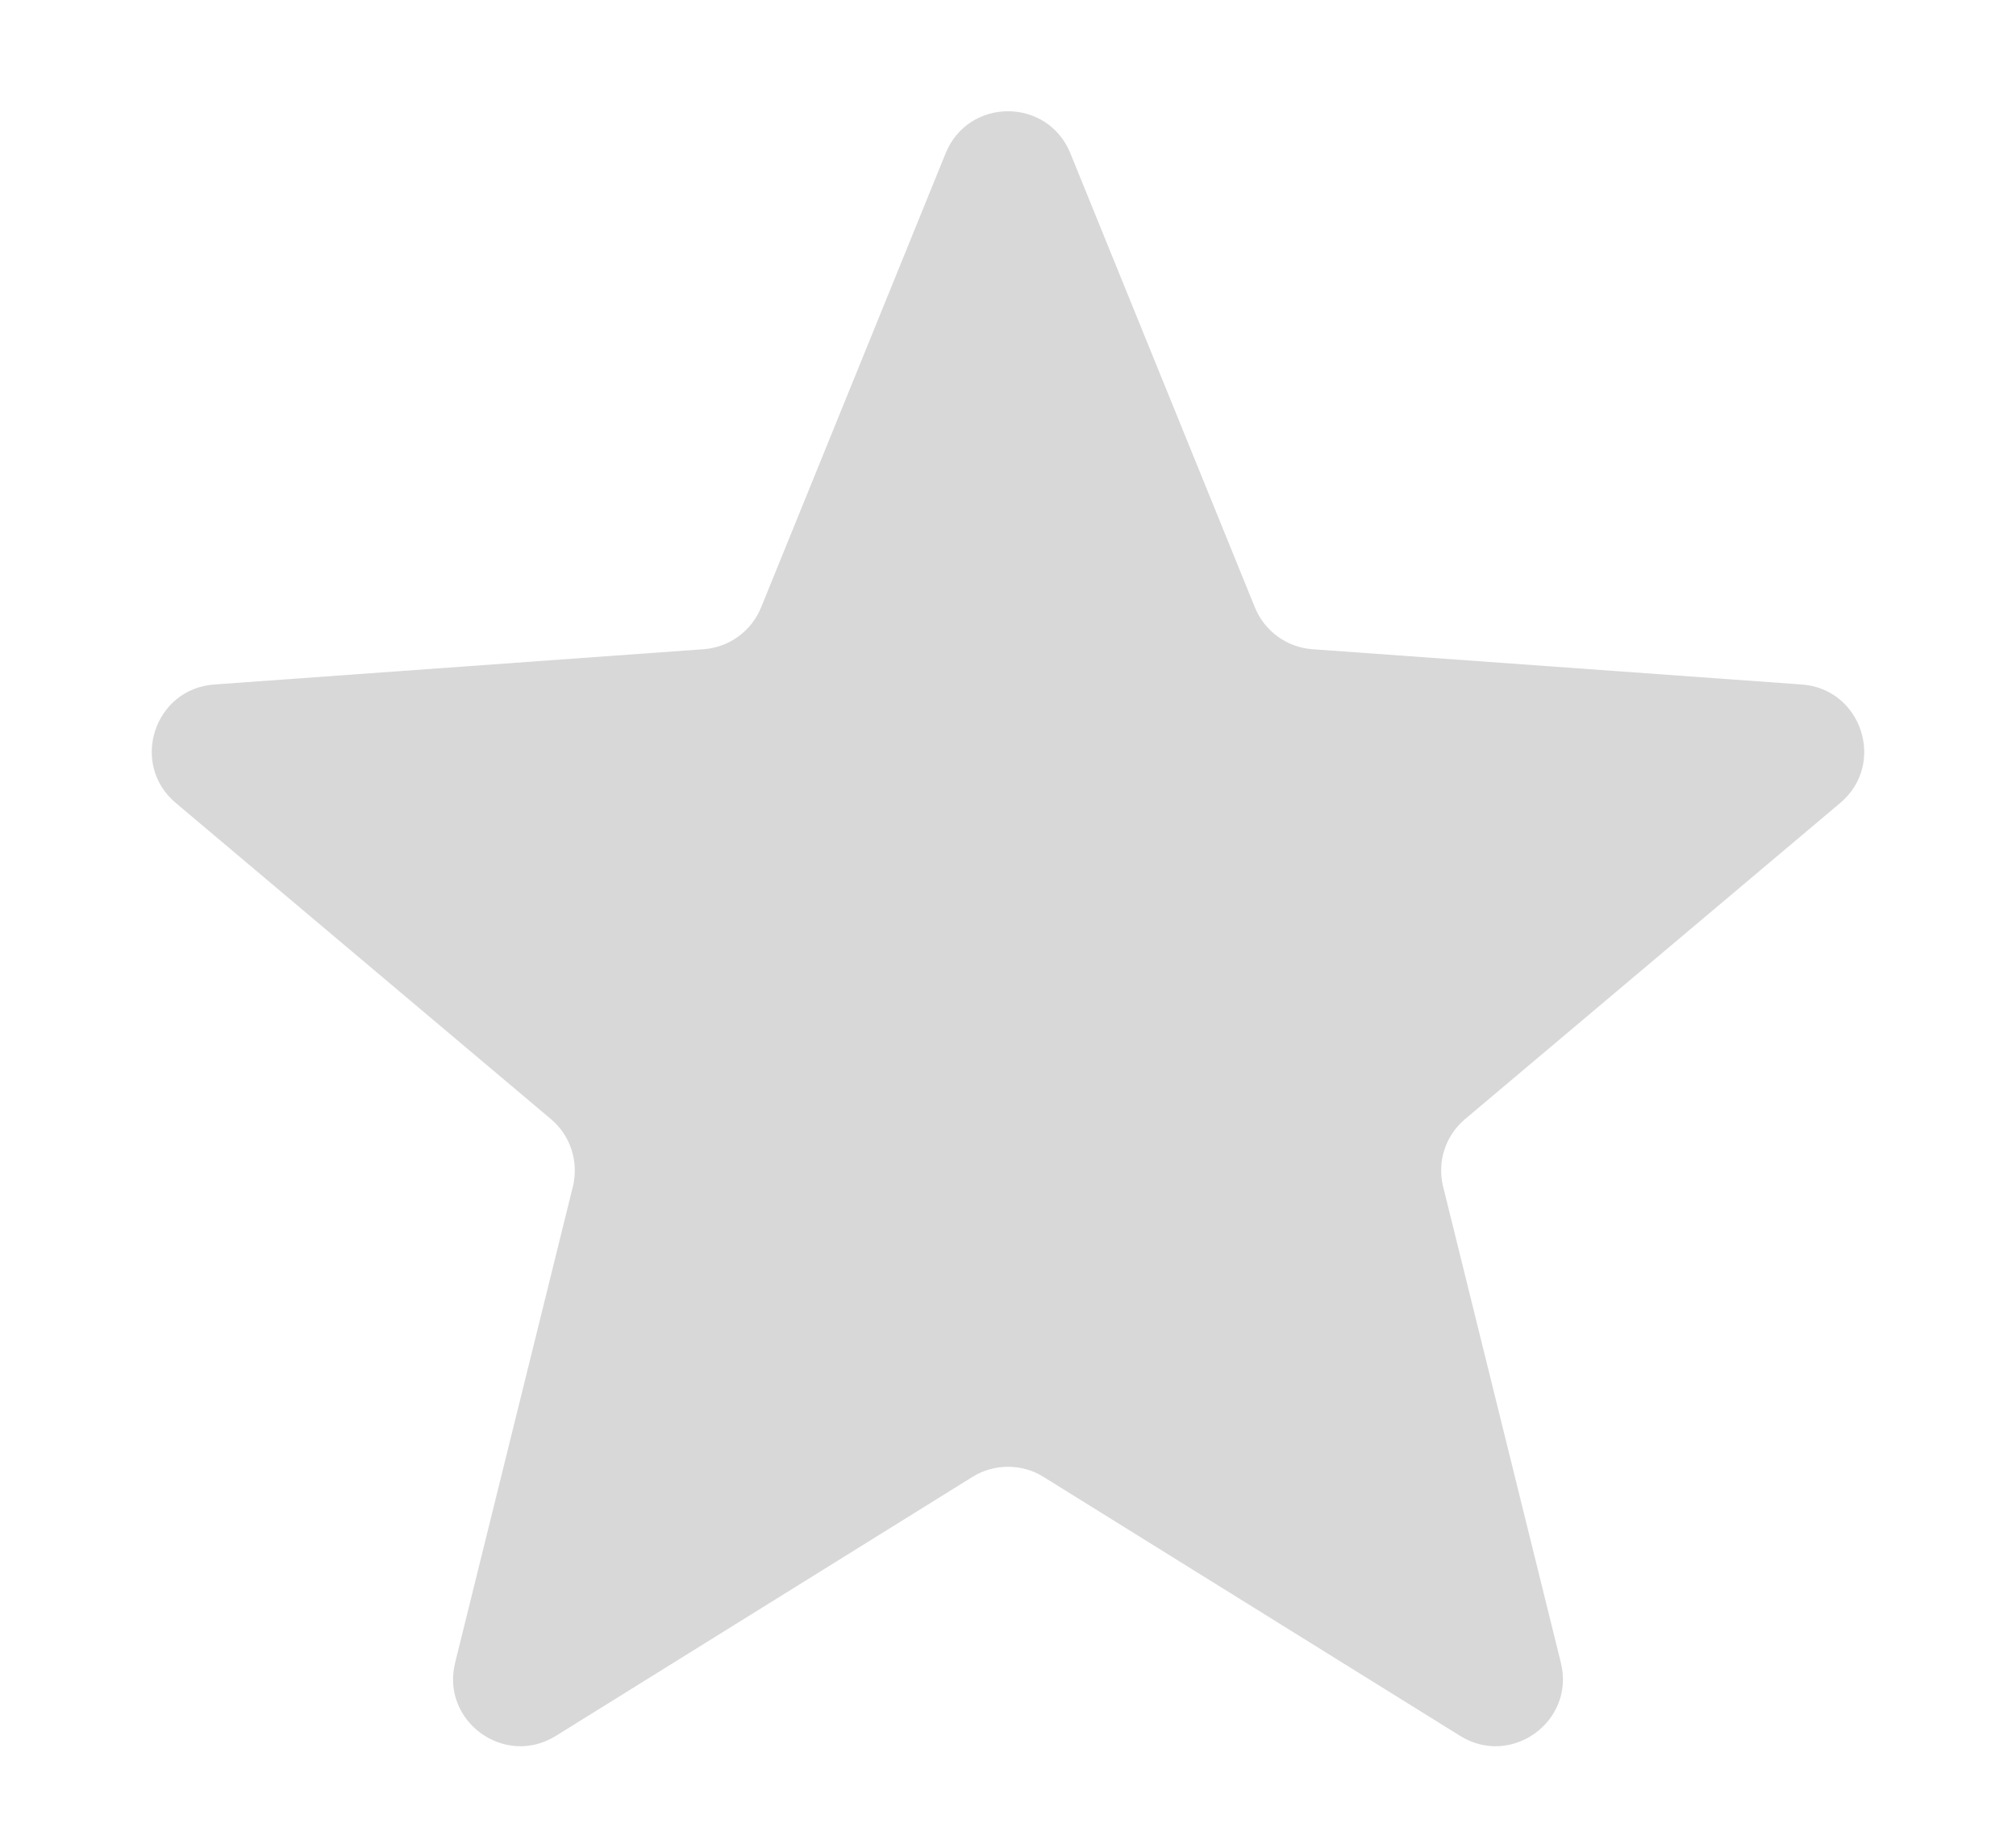 <svg width="12" height="11" viewBox="0 0 12 11" fill="none" xmlns="http://www.w3.org/2000/svg">
<path fill-rule="evenodd" clip-rule="evenodd" d="M6.211 8.792C6.082 8.712 5.918 8.712 5.789 8.792L3.309 10.334C3.004 10.524 2.623 10.247 2.709 9.899L3.41 7.064C3.446 6.916 3.396 6.76 3.279 6.662L1.046 4.78C0.772 4.549 0.917 4.101 1.275 4.075L4.188 3.865C4.34 3.854 4.472 3.758 4.53 3.617L5.629 0.912C5.765 0.579 6.235 0.579 6.371 0.912L7.47 3.617C7.528 3.758 7.66 3.854 7.812 3.865L10.725 4.075C11.083 4.101 11.228 4.549 10.954 4.78L8.721 6.662C8.604 6.76 8.553 6.916 8.59 7.064L9.291 9.899C9.377 10.247 8.996 10.524 8.691 10.334L6.211 8.792Z" fill="#D8D8D8"/>
</svg>

